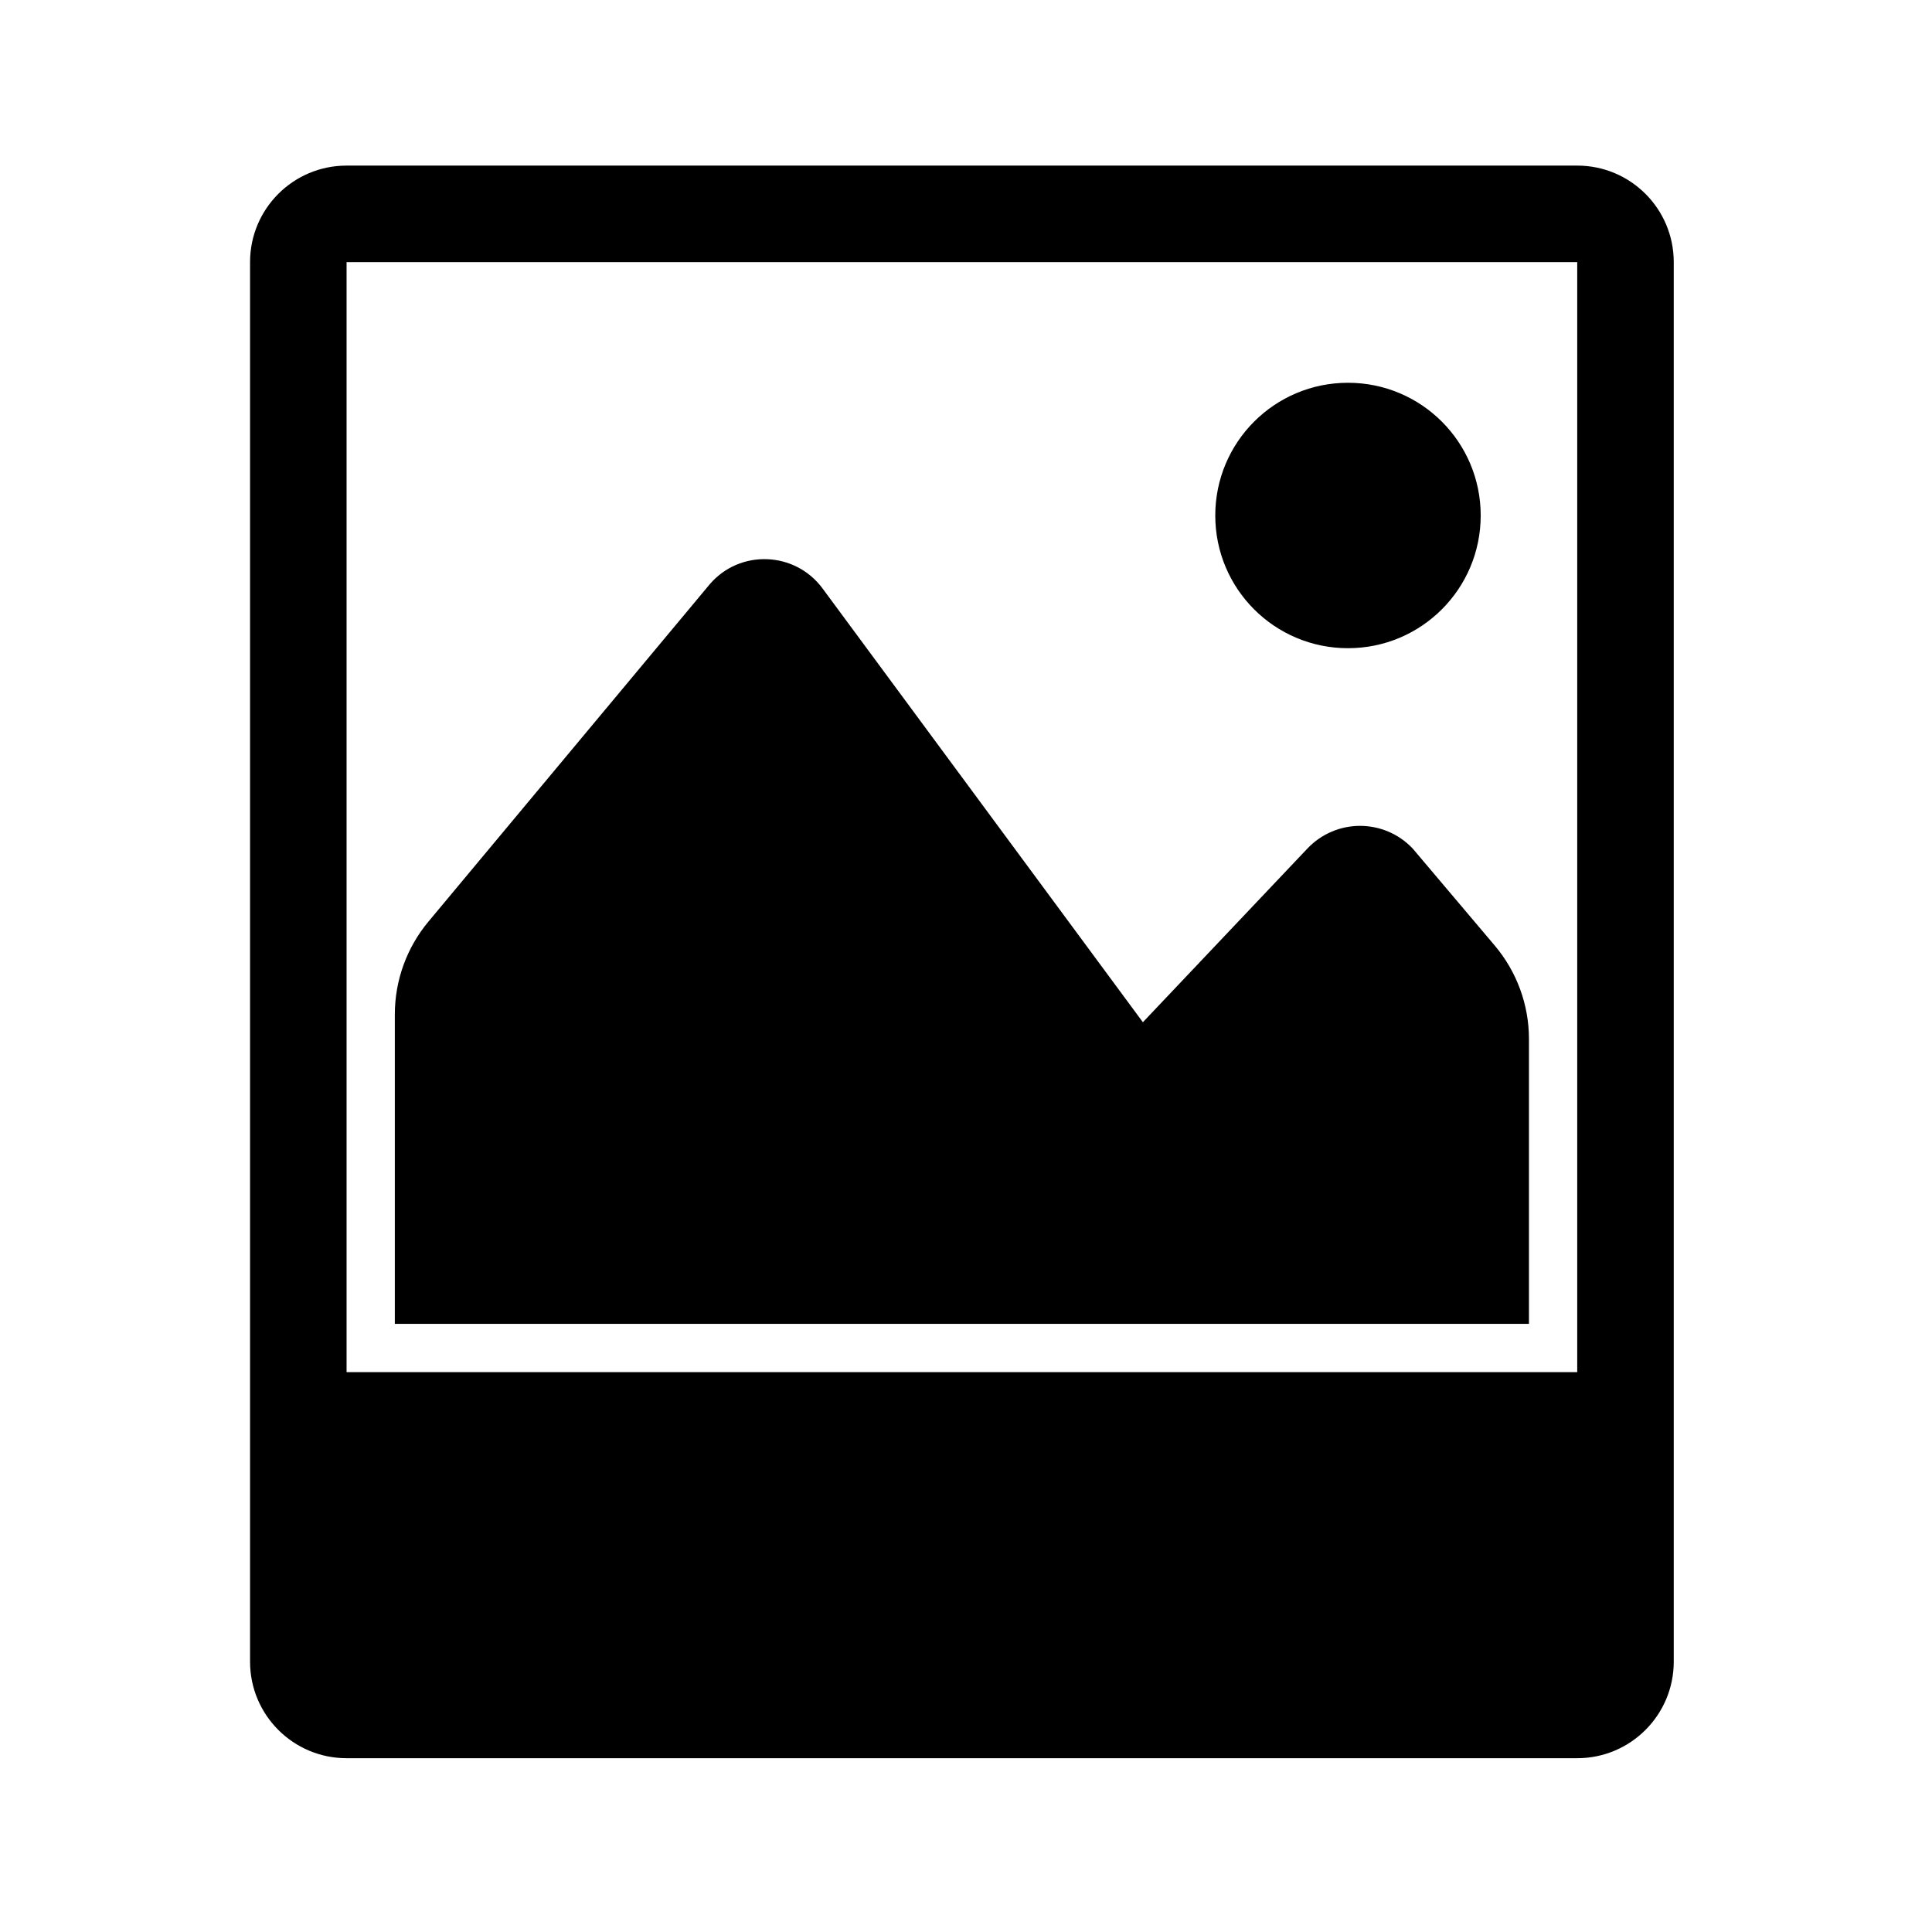 <?xml version="1.0" encoding="iso-8859-1"?>
<!-- Generator: Adobe Illustrator 16.0.0, SVG Export Plug-In . SVG Version: 6.00 Build 0)  -->
<!DOCTYPE svg PUBLIC "-//W3C//DTD SVG 1.1//EN" "http://www.w3.org/Graphics/SVG/1.1/DTD/svg11.dtd">
<svg version="1.1" id="Capa_1" xmlns="http://www.w3.org/2000/svg" xmlns:xlink="http://www.w3.org/1999/xlink" x="0px" y="0px"
	 viewBox="-60 -60 700 700" style="enable-background:new 0 0 577.03 577.029;"
	 xml:space="preserve">
	<path d="M511.458,0H65.572C46.25,0,30.6,15.649,30.6,34.971v507.085c0,19.322,15.65,34.973,34.972,34.973h445.886
		c19.321,0,34.972-15.65,34.972-34.973V34.971C546.429,15.649,530.779,0,511.458,0z M65.572,34.971h445.886v402.171H65.572V34.971z
		 M493.971,419.656H83.057V307.512c0-12.273,4.311-24.165,12.17-33.598l101.924-122.225c10.928-12.765,30.95-11.978,40.917,1.574
		l116.017,157.109l59.627-62.948c10.403-10.929,27.715-10.929,38.118,0l29.744,35.172c7.999,9.469,12.396,21.463,12.396,33.87
		V419.656z M380.315,126.771c0-26.579,21.507-48.086,48.085-48.086s48.086,21.507,48.086,48.086
		c0,26.578-21.508,48.085-48.086,48.085S380.315,153.35,380.315,126.771z"/>
</svg>
